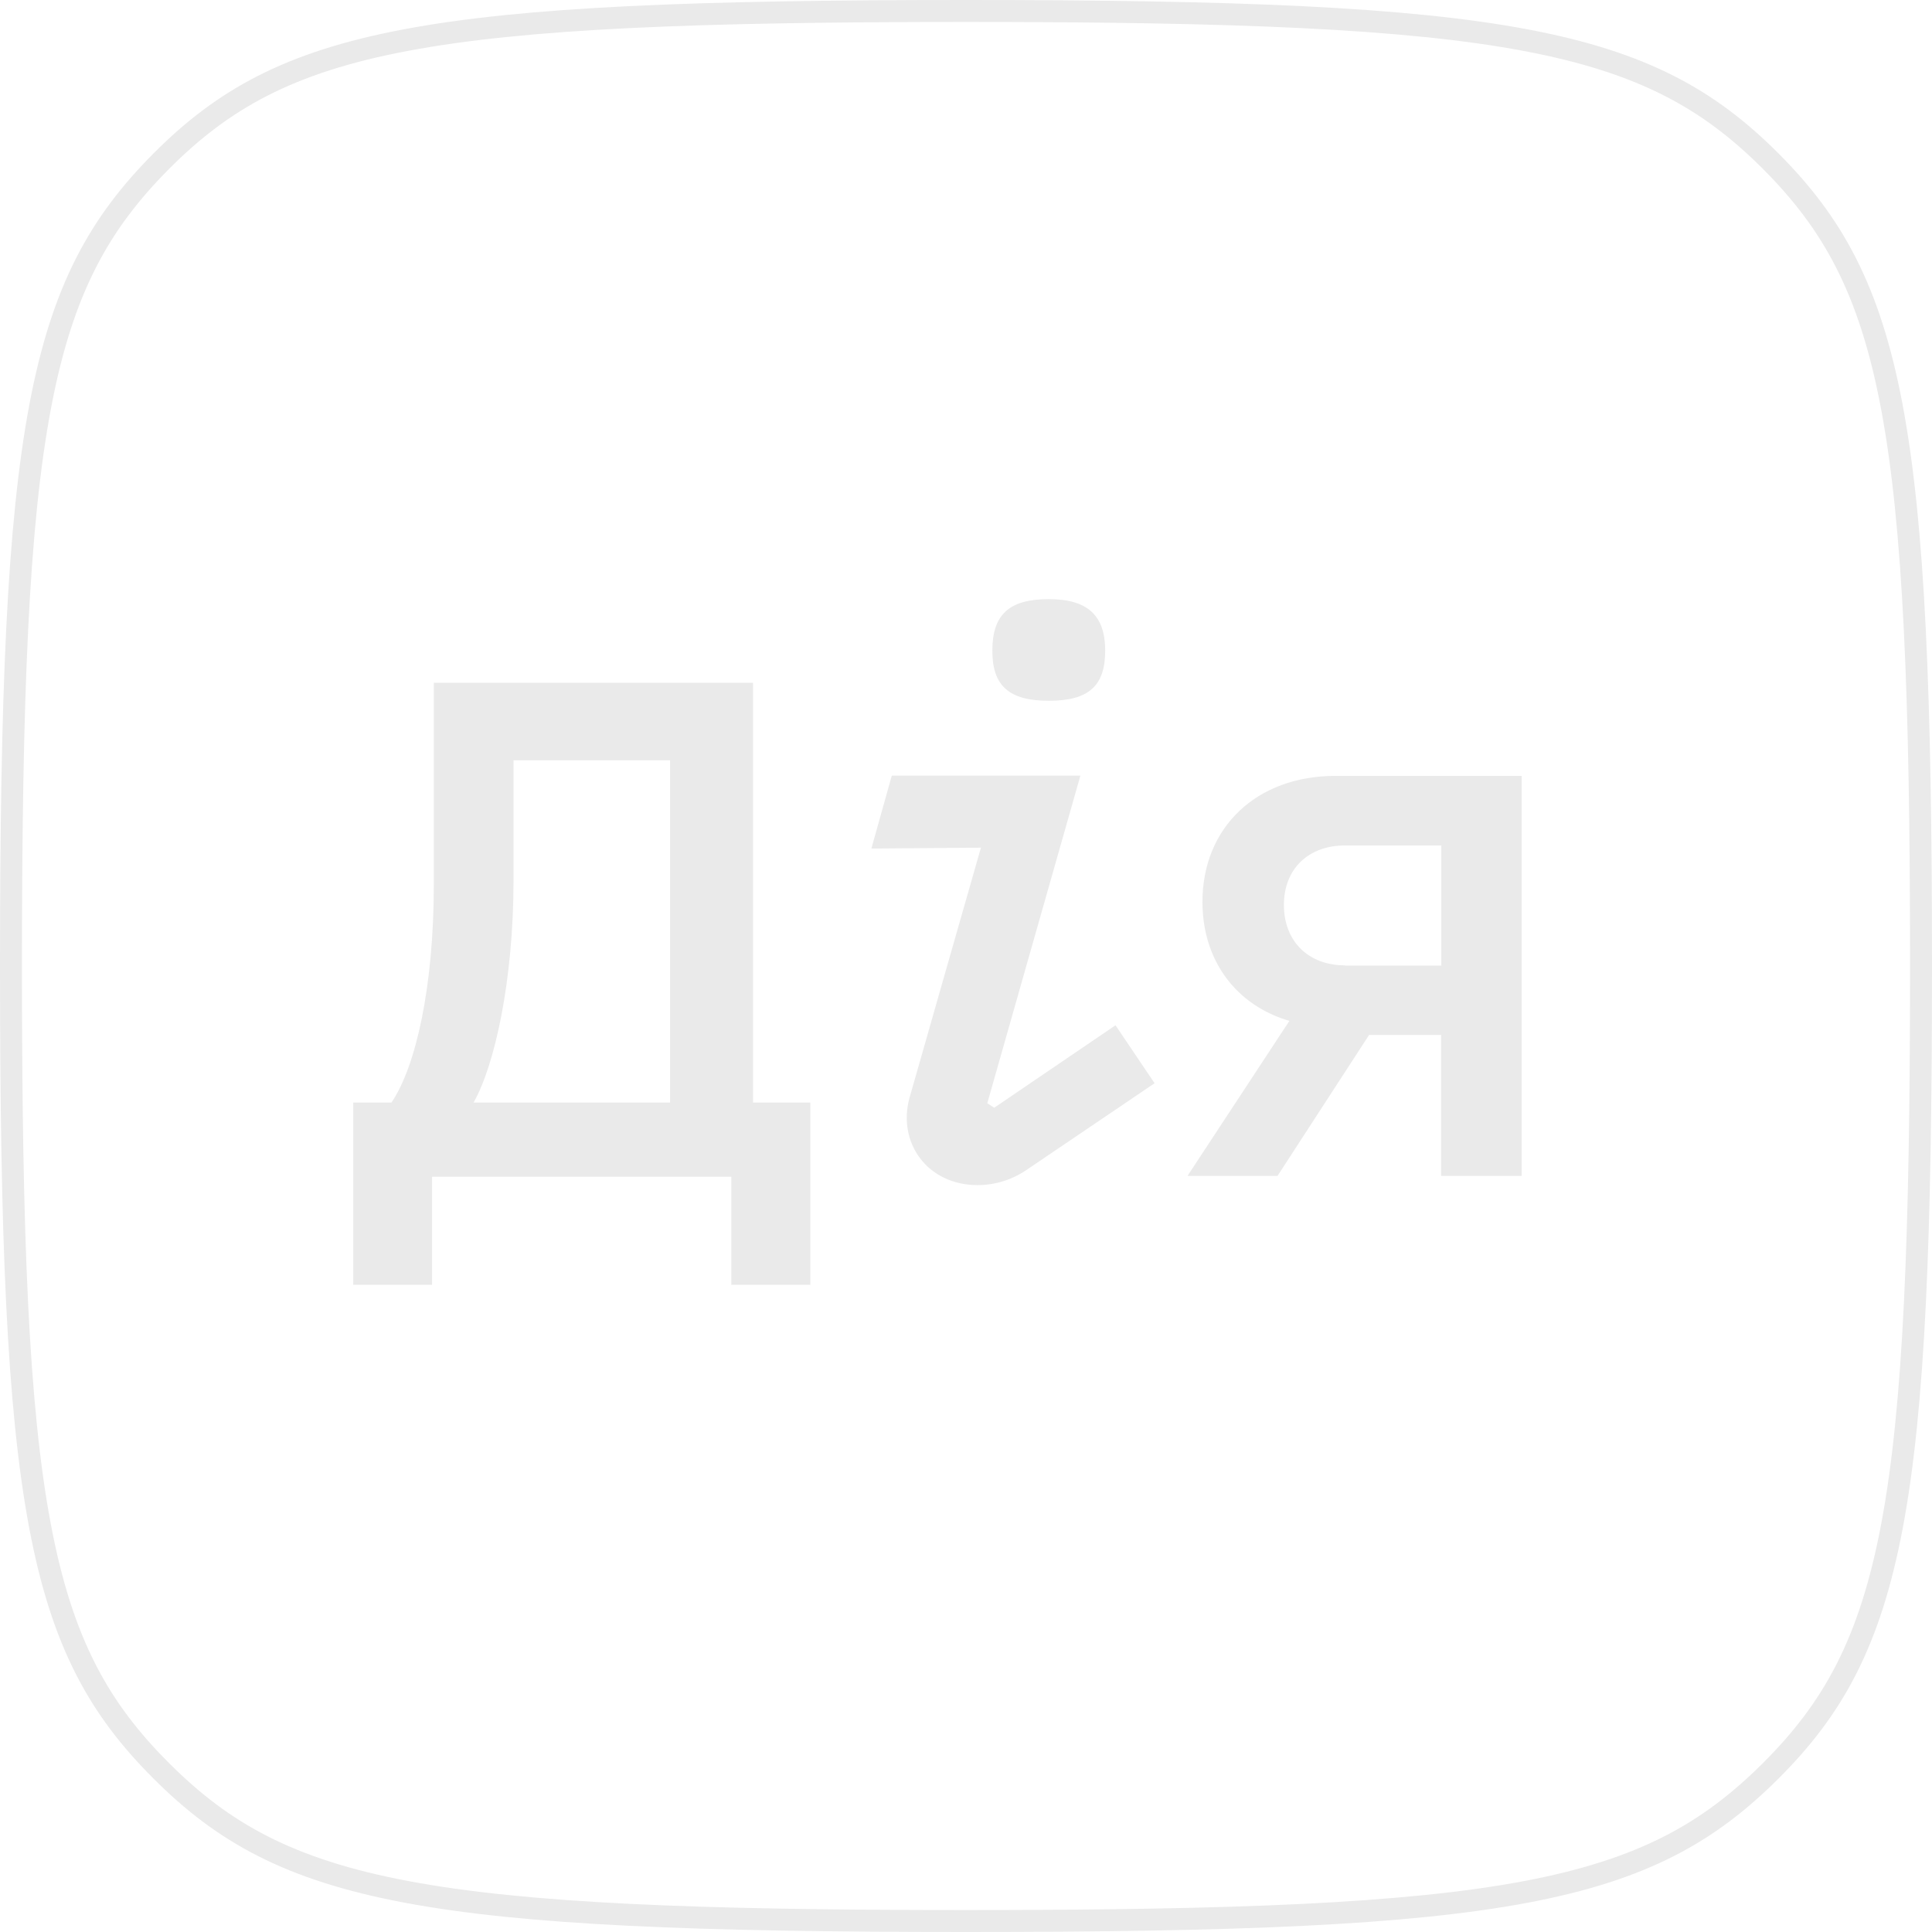 <svg width="88" height="88" viewBox="0 0 88 88" fill="none" xmlns="http://www.w3.org/2000/svg">
<g clip-path="url(#clip0_740_328)">
<path d="M7.344 80.657L7.343 80.656C4.531 77.849 2.827 74.851 1.819 69.489C0.804 64.09 0.5 56.326 0.5 44C0.5 31.675 0.811 23.913 1.83 18.515C2.842 13.154 4.547 10.155 7.344 7.343C10.141 4.537 13.139 2.832 18.504 1.823C23.905 0.806 31.675 0.5 44 0.5C56.325 0.5 64.097 0.811 69.5 1.83C74.866 2.842 77.864 4.547 80.656 7.343C83.448 10.14 85.153 13.139 86.166 18.504C87.186 23.905 87.5 31.675 87.5 44C87.5 56.326 87.196 64.09 86.181 69.489C85.173 74.851 83.469 77.849 80.657 80.656C77.844 83.463 74.846 85.168 69.485 86.177C64.088 87.194 56.325 87.5 44 87.5C31.675 87.5 23.902 87.189 18.5 86.17C13.134 85.158 10.136 83.453 7.344 80.657Z" stroke="#EAEAEA"/>
<path d="M47.77 31.92C49.59 31.92 50.34 31.24 50.34 29.64C50.34 28.04 49.55 27.29 47.77 27.29C45.99 27.29 45.2 27.97 45.2 29.64C45.2 31.24 45.96 31.92 47.78 31.92H47.77ZM45.29 50.46L44.97 50.25L49.21 35.33H40.62L39.69 38.65L44.68 38.61L41.43 49.99C40.86 52.06 42.25 53.98 44.53 53.98C45.32 53.98 46.09 53.74 46.74 53.3L52.59 49.34L50.81 46.7L45.28 50.46H45.29ZM34.31 31.1H19.76V40.28C19.76 44.95 18.94 48.59 17.83 50.22H16.09V58.52H19.68V53.6H33.31V58.52H36.91V50.22H34.3V31.1H34.31ZM23.39 40.12V34.63H30.52V50.22H21.57C22.53 48.54 23.39 44.65 23.39 40.12ZM69.32 35.34H60.83C57.23 35.34 54.77 37.69 54.77 41.08C54.77 43.75 56.3 45.79 58.73 46.5L54.09 53.56H58.19L62.36 47.14H65.64V53.56H69.31V35.34H69.32ZM61.26 43.97C59.58 43.97 58.48 42.86 58.48 41.22C58.48 39.58 59.59 38.51 61.26 38.51H65.65V43.98H61.26V43.97Z" fill="#EAEAEA"/>
</g>
<defs>
<clipPath id="clip0_740_328">
<rect width="88" height="88" fill="white"/>
</clipPath>
</defs>
</svg>
